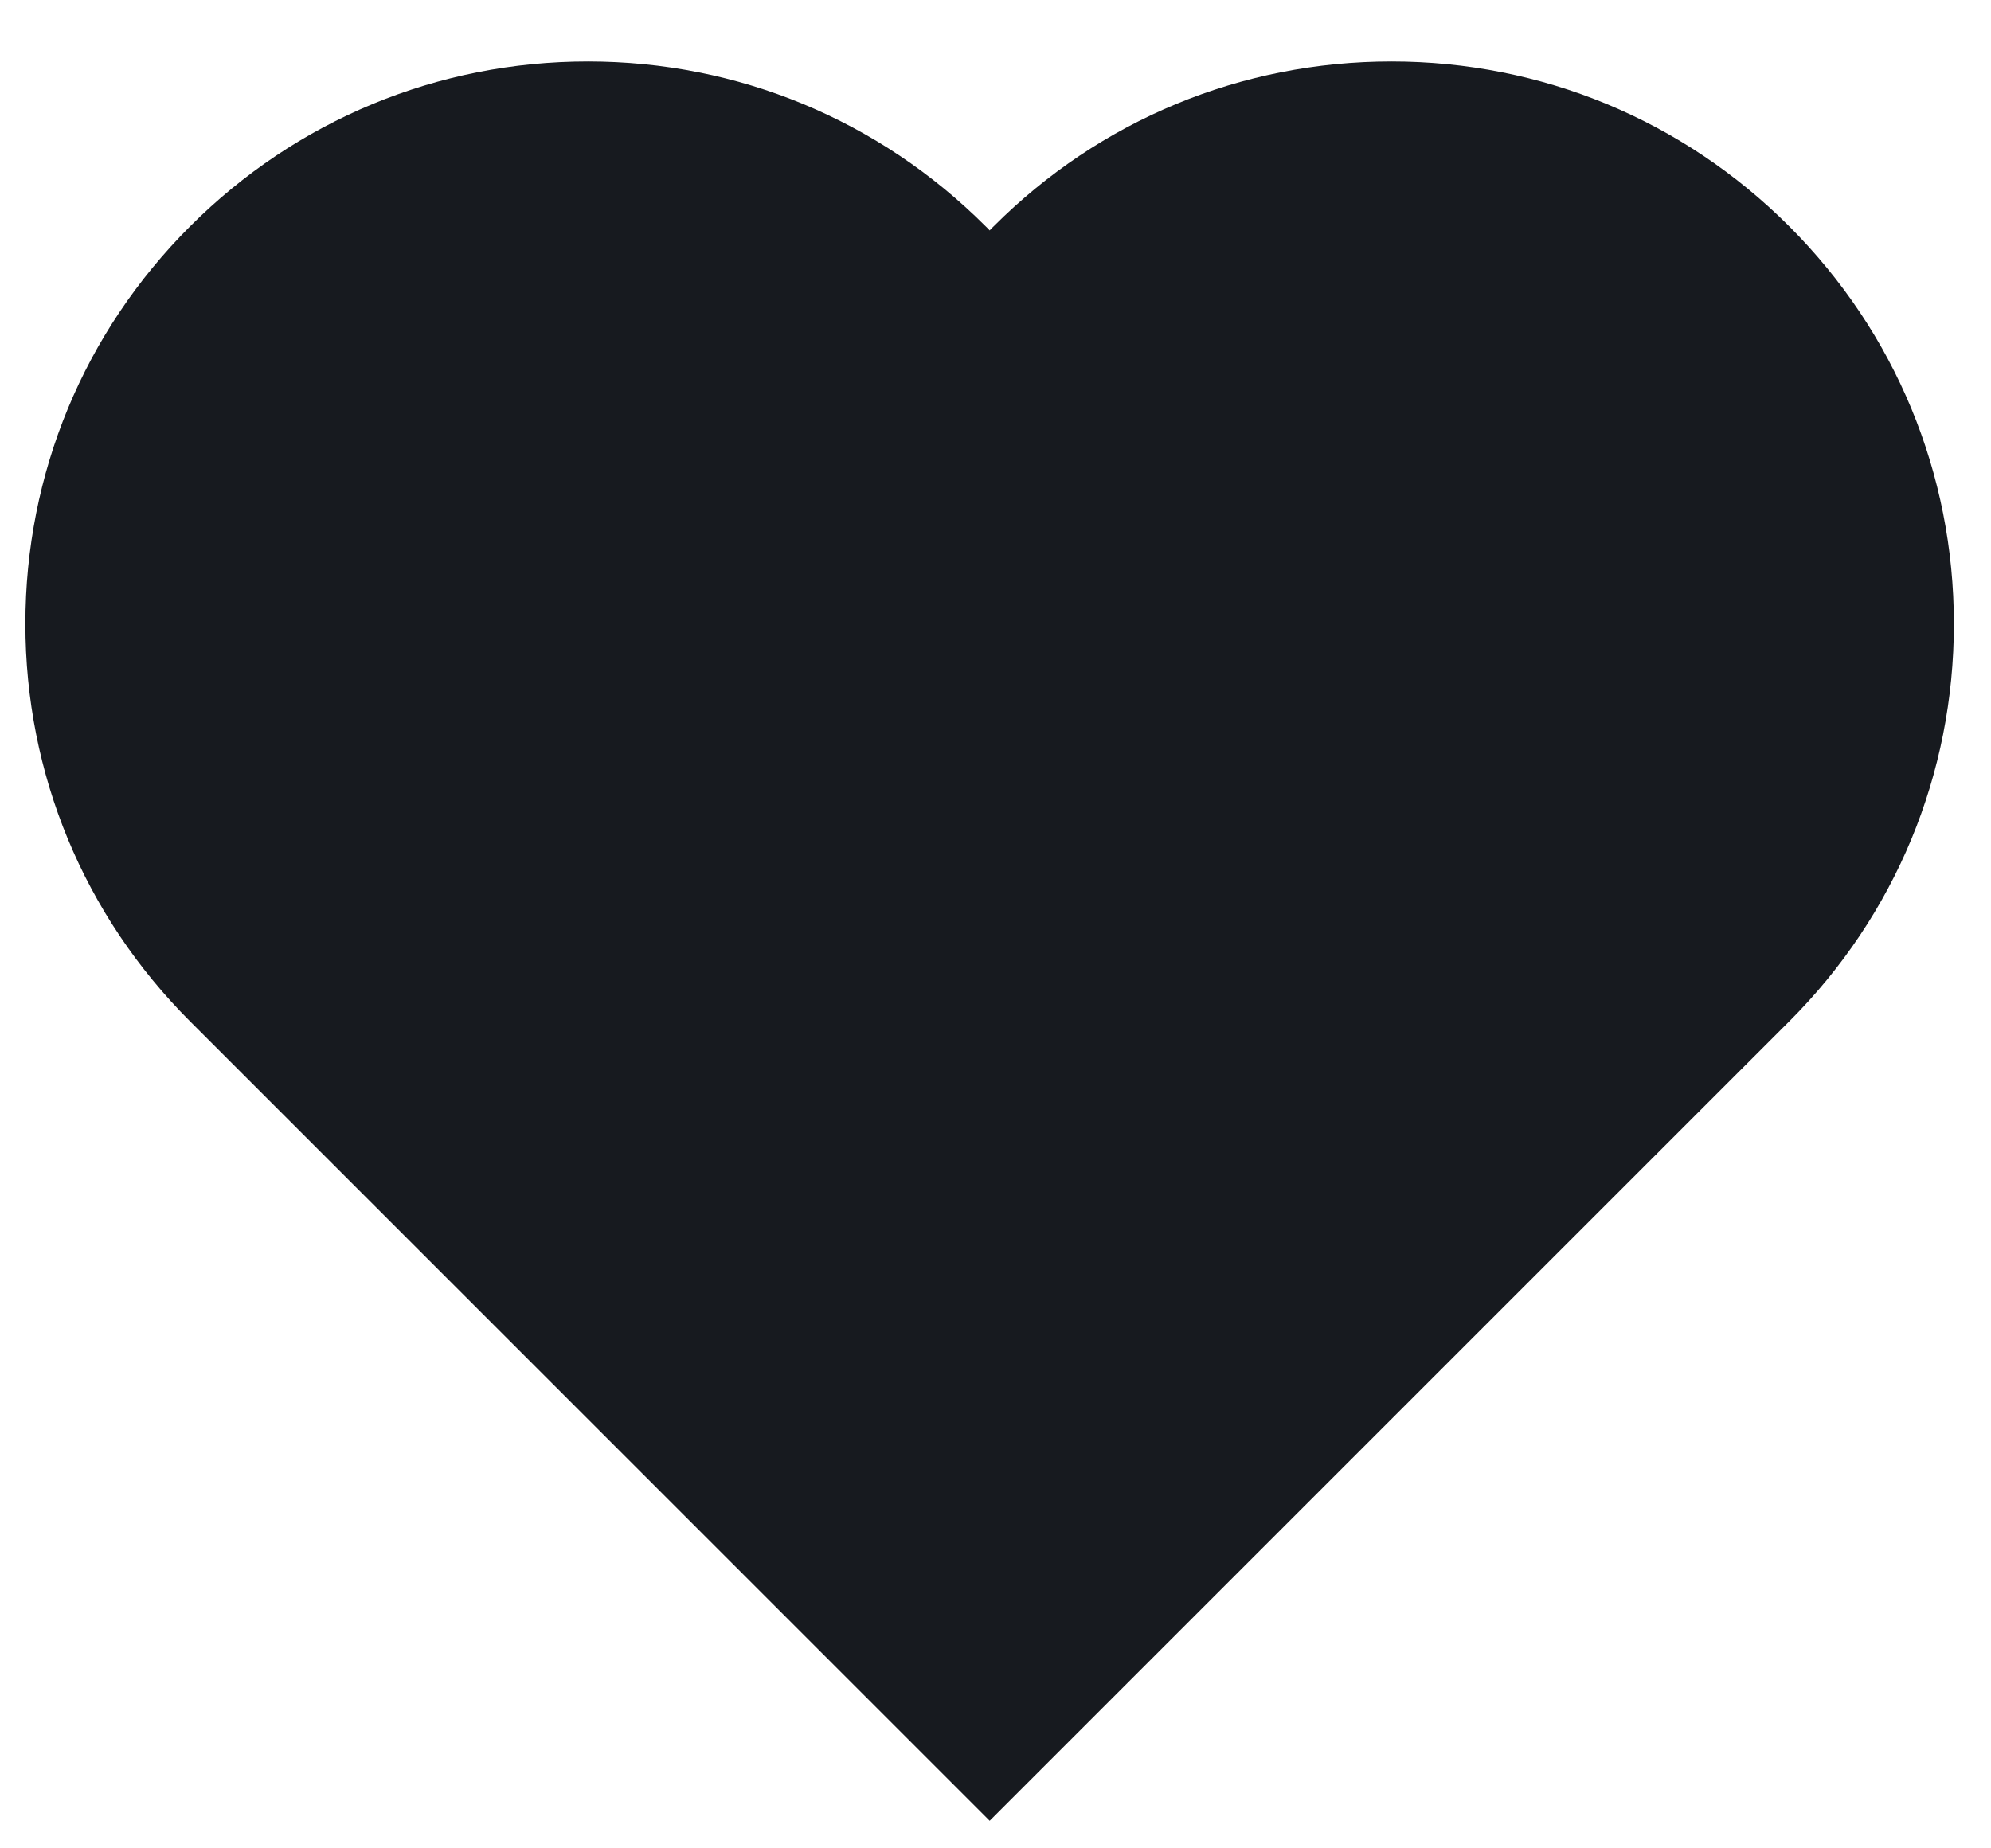 <svg width="28" height="26" viewBox="0 0 28 26" fill="none" xmlns="http://www.w3.org/2000/svg">
<path d="M25.162 3.183C23.667 1.689 21.681 0.865 19.568 0.865C17.455 0.865 15.469 1.689 13.976 3.182C13.956 3.201 13.937 3.22 13.918 3.241C13.899 3.22 13.881 3.202 13.861 3.183C12.366 1.689 10.381 0.865 8.268 0.865C6.155 0.865 4.169 1.689 2.674 3.183C1.179 4.677 0.357 6.662 0.357 8.776C0.357 10.889 1.18 12.874 2.674 14.368L13.918 25.612L25.162 14.368C26.656 12.874 27.478 10.889 27.478 8.776C27.478 6.663 26.656 4.677 25.162 3.183Z" fill="#171A1F"/>
</svg>
